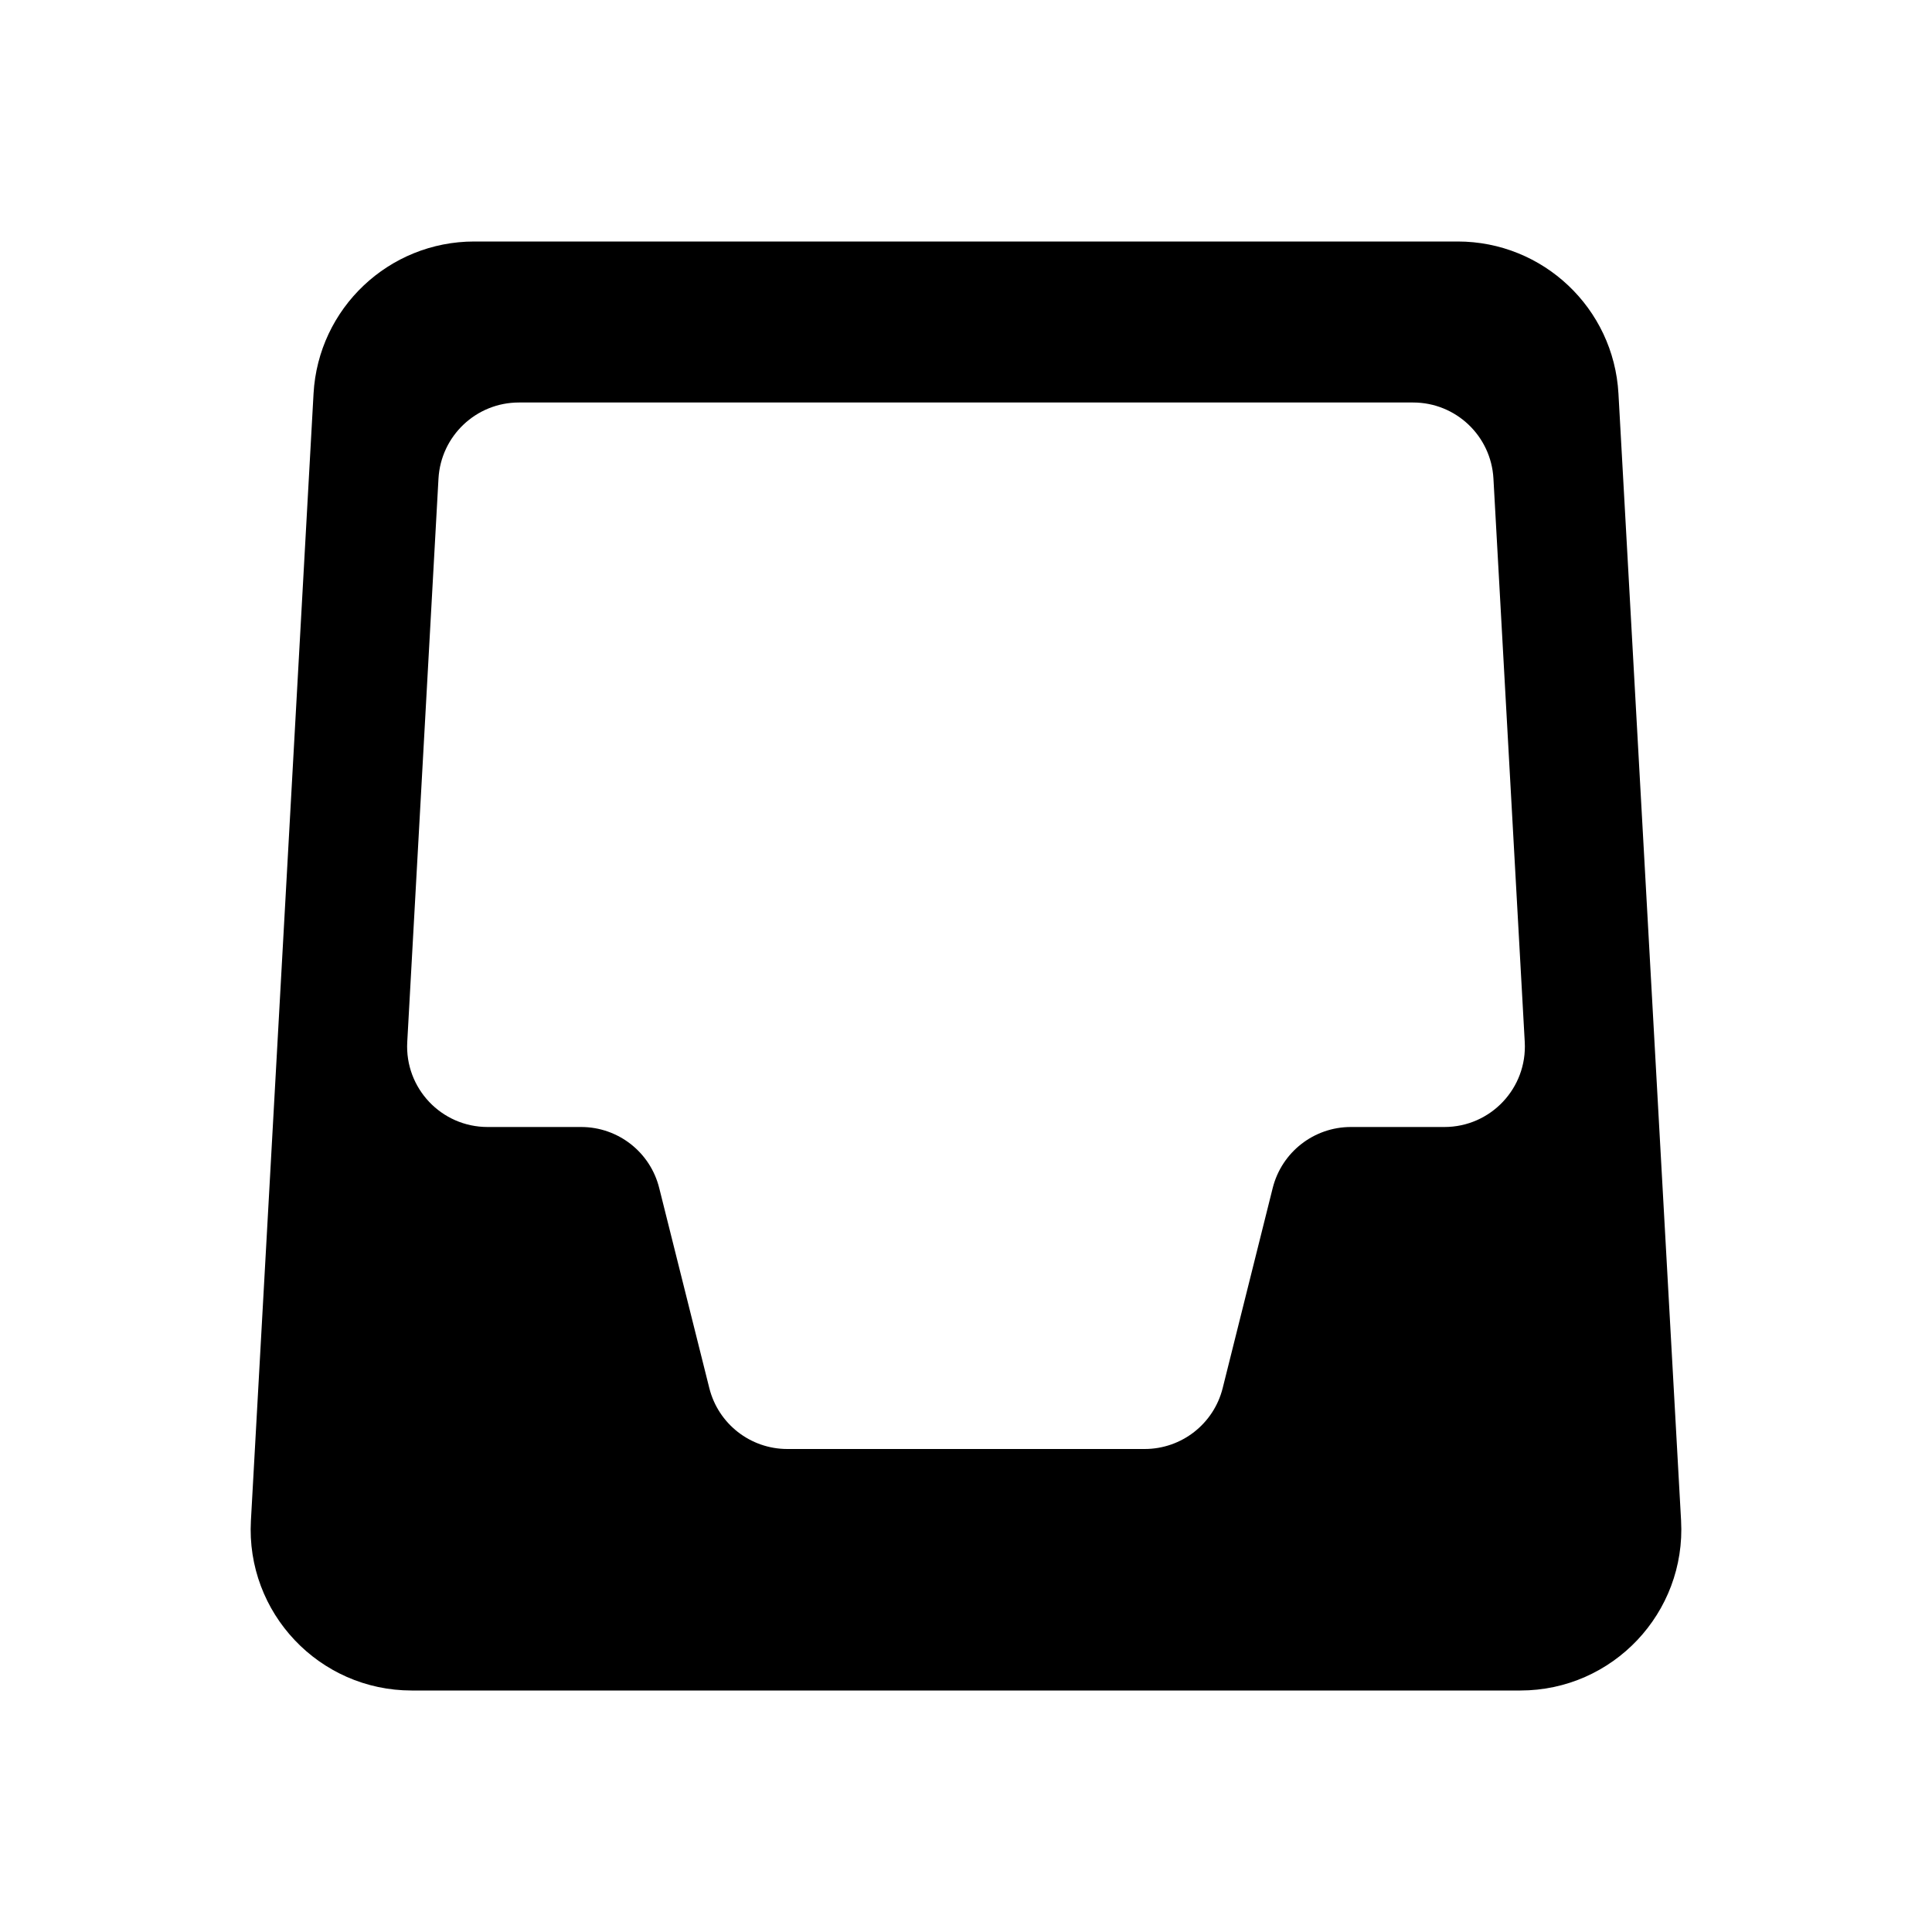 <svg width="24" height="24" viewBox="0 0 24 24" fill="none" xmlns="http://www.w3.org/2000/svg">
<path fill-rule="evenodd" clip-rule="evenodd" d="M5.892 3C4.83 3 3.954 3.829 3.895 4.889L3.117 18.889C3.053 20.035 3.966 21 5.114 21H18.886C20.034 21 20.946 20.035 20.883 18.889L20.105 4.889C20.046 3.829 19.169 3 18.108 3H5.892ZM5.447 5.945C5.477 5.415 5.915 5 6.446 5H17.554C18.085 5 18.523 5.415 18.552 5.945L18.941 12.944C18.973 13.518 18.517 14 17.943 14H16.781C16.322 14 15.922 14.312 15.81 14.758L15.189 17.242C15.078 17.688 14.678 18 14.219 18H9.781C9.322 18 8.922 17.688 8.811 17.242L8.189 14.758C8.078 14.312 7.678 14 7.219 14H6.057C5.483 14 5.027 13.518 5.059 12.944L5.447 5.945Z" fill="black"/>
</svg>
